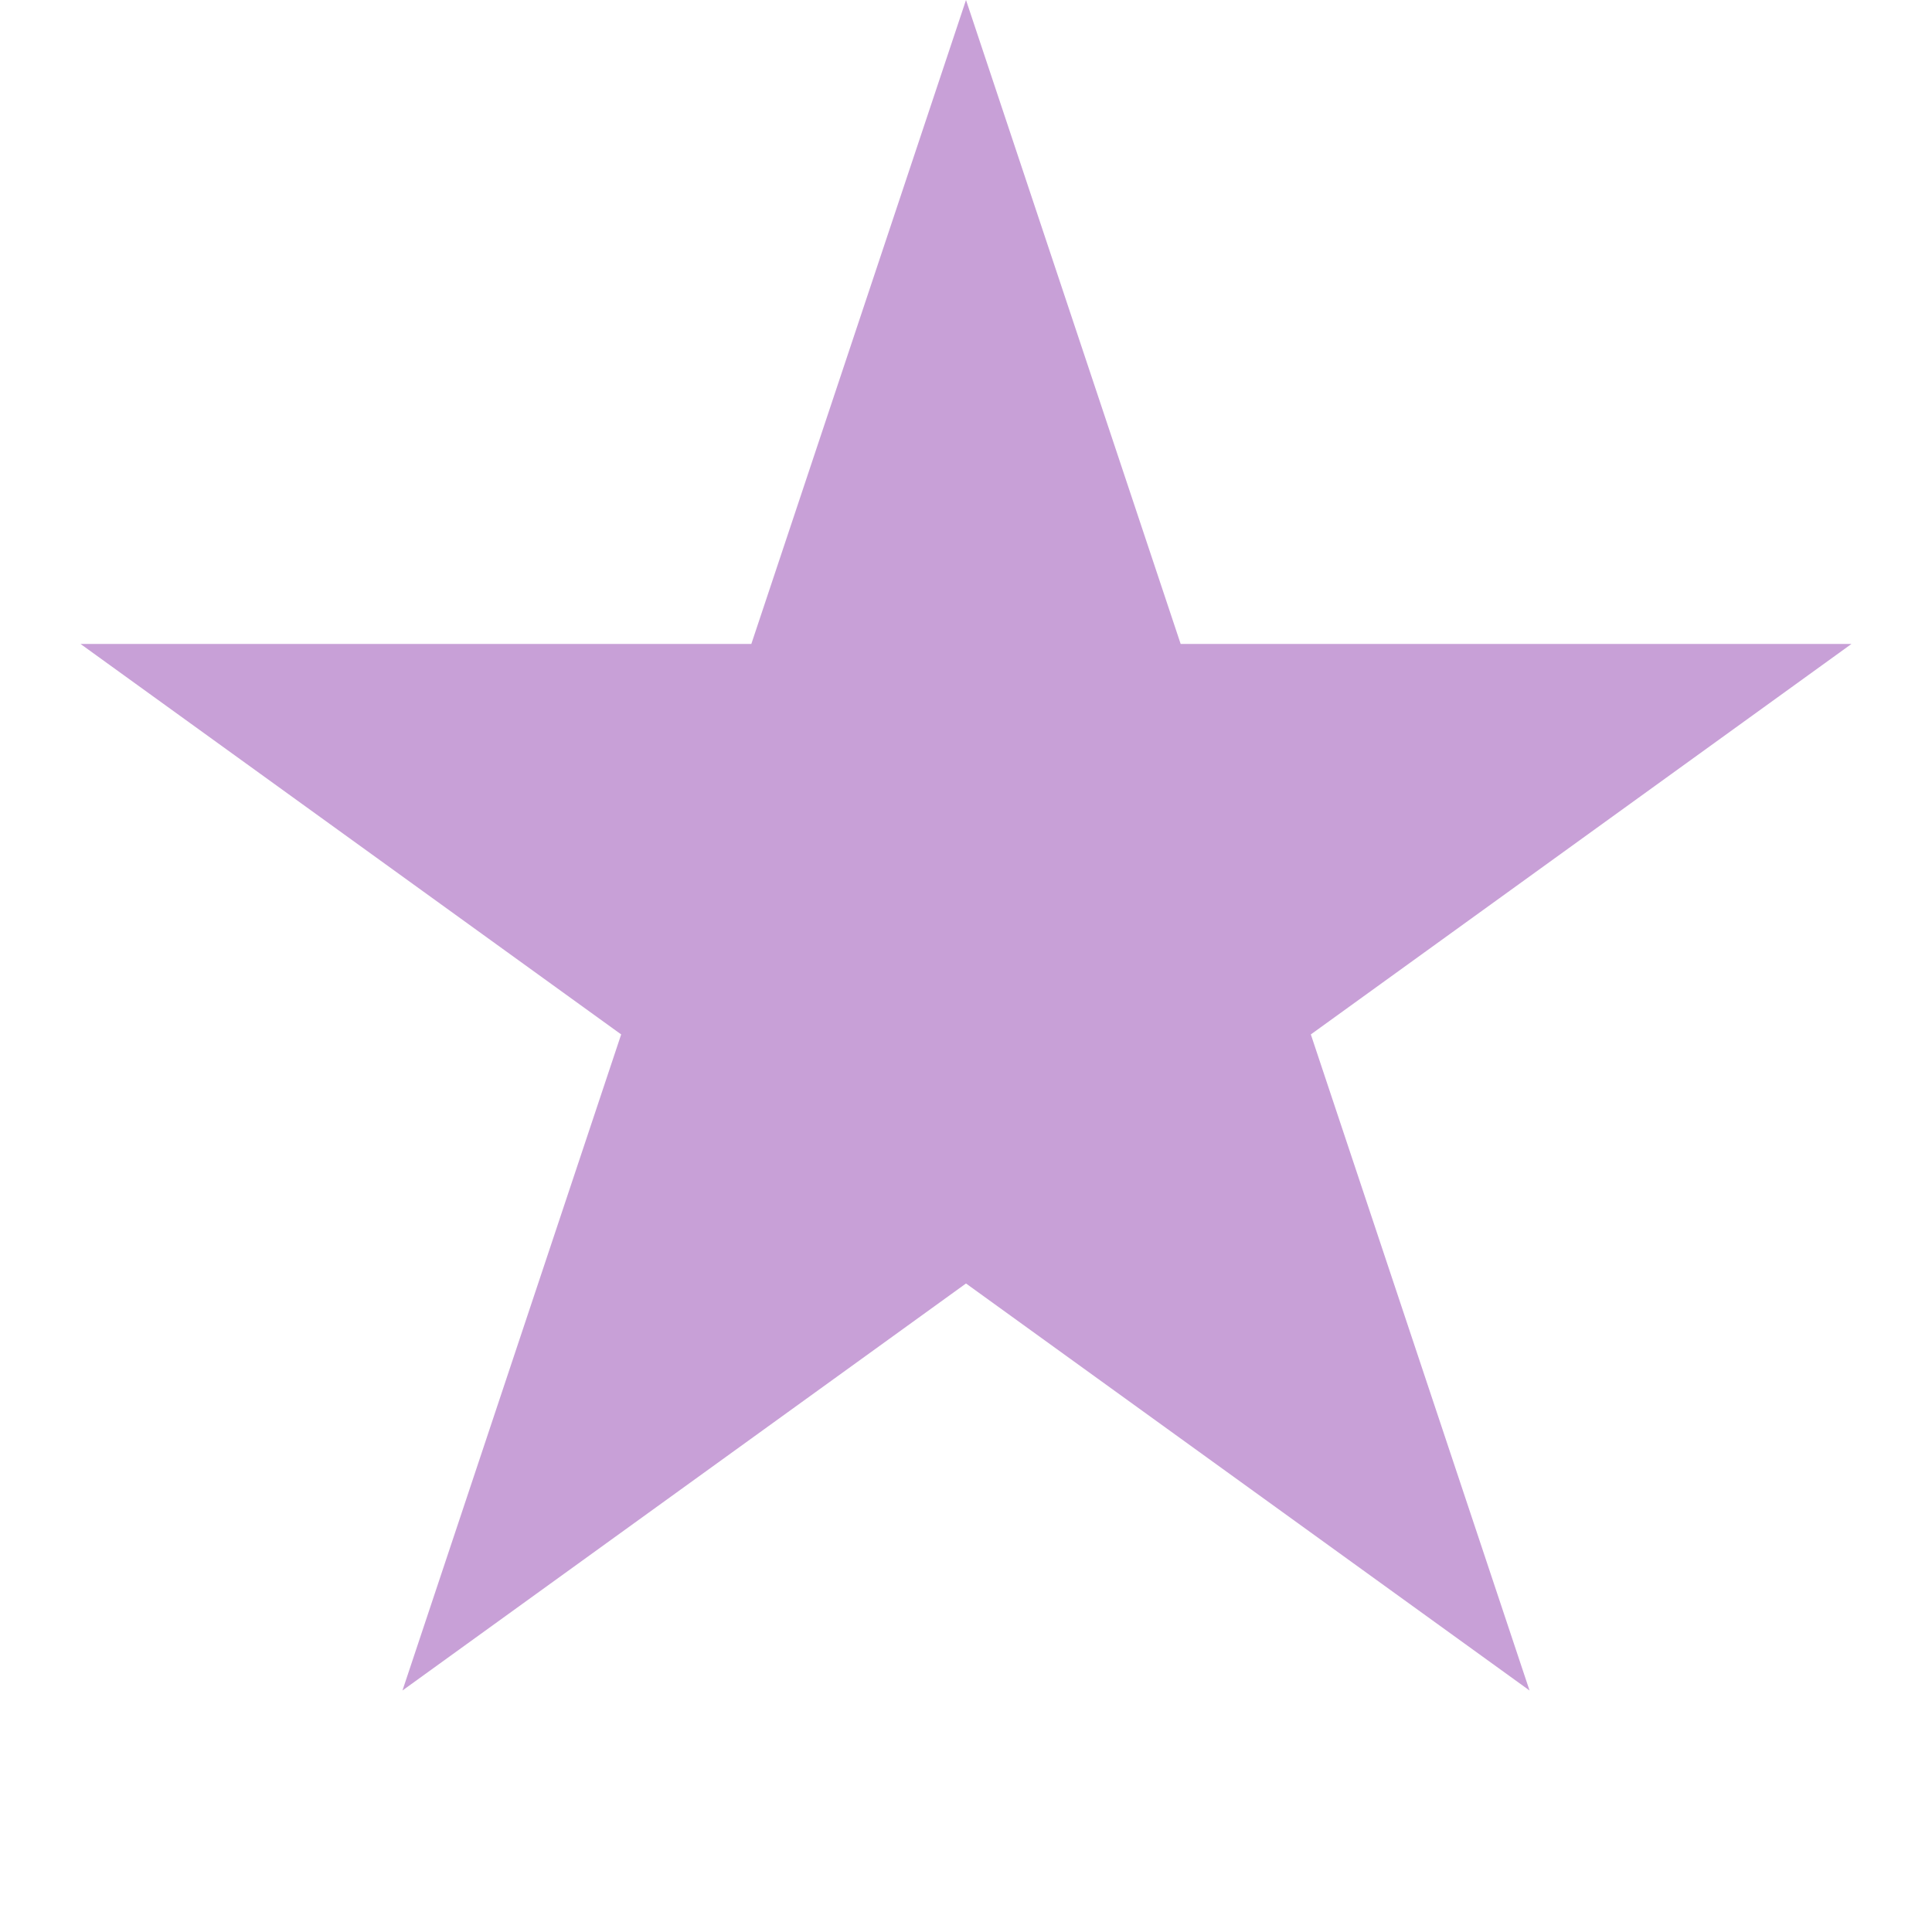 <?xml version="1.0" encoding="UTF-8"?><svg xmlns="http://www.w3.org/2000/svg" version="1.1" height="16" width="16" viewbox="0 0 24 24"><polygon points="8,0 12.667,14 0.667,5.333 15.333,5.333 3.333,14 8,0" style="fill:#c8a0d7; fill-opacity:1; stroke:#999999; stroke-opacity:0; stroke-width:1; transform-origin: center;transform: rotate(0deg);"/></svg>